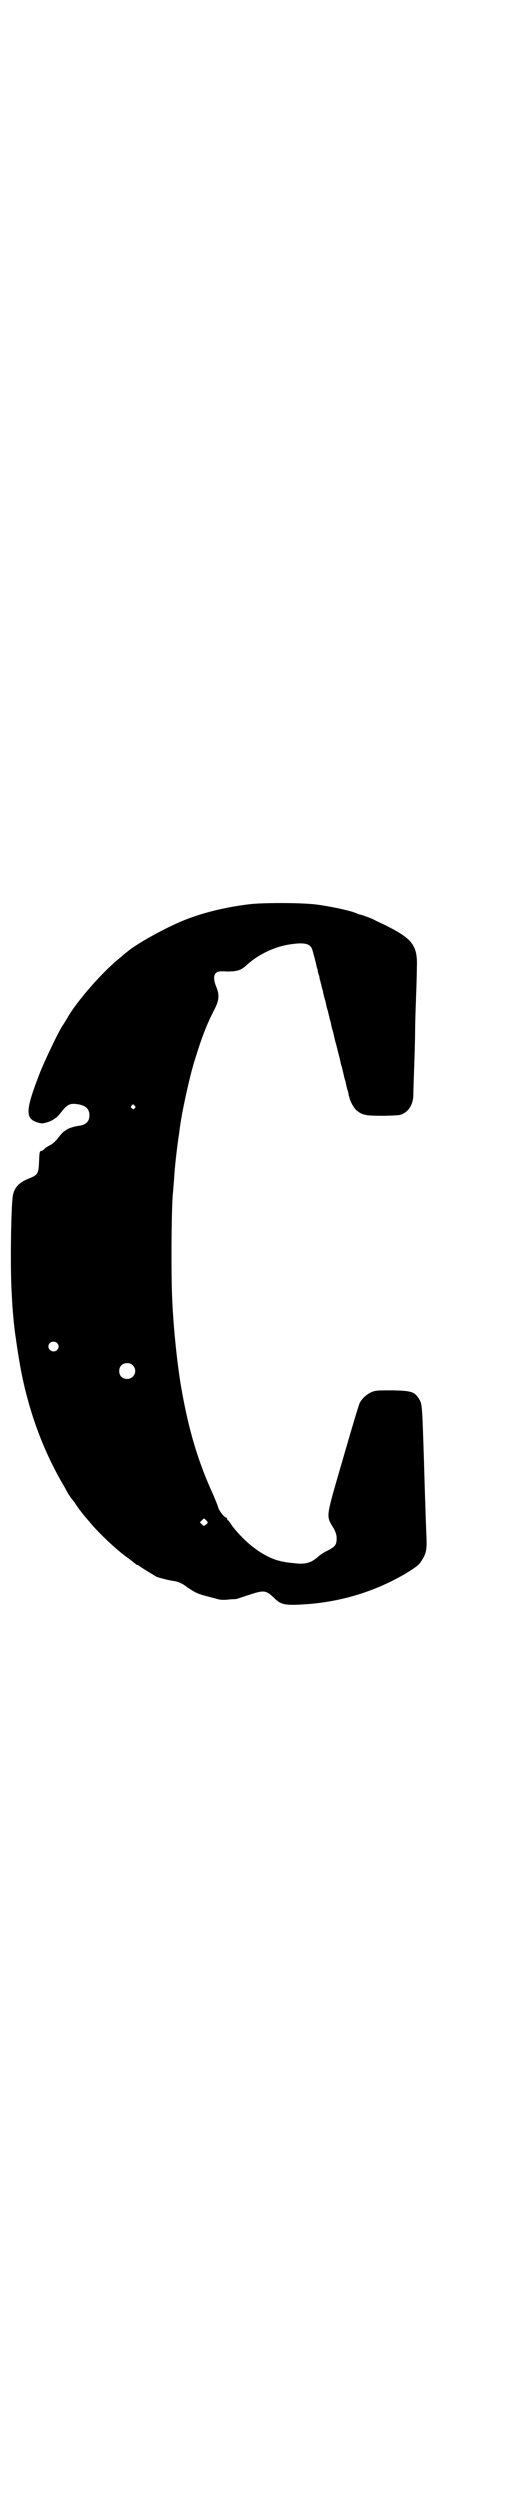 <?xml version="1.0" standalone="no"?>
<!DOCTYPE svg PUBLIC "-//W3C//DTD SVG 20010904//EN"
 "http://www.w3.org/TR/2001/REC-SVG-20010904/DTD/svg10.dtd">
<svg version="1.0" xmlns="http://www.w3.org/2000/svg"
 width="600pt" height="2850pt" viewBox="0 0 600 2850"
 preserveAspectRatio="xMidYMid meet">
<g transform="translate(0,2850) scale(0.5,-0.5)"
fill="#000000" stroke="none">
<path d="M575 3639 c-56 -6 -115 -20 -162 -40 -40 -17 -102 -51 -124 -70 -4
-3 -10 -8 -13 -11 -40 -31 -102 -102 -123 -140 -6 -10 -8 -13 -10 -16 -7 -9
-41 -80 -52 -108 -33 -85 -34 -104 -6 -113 11 -3 11 -3 22 0 7 2 13 5 14 6 1
1 4 3 6 4 2 1 9 8 14 15 12 15 18 18 31 17 22 -2 32 -10 32 -26 0 -14 -8 -22
-25 -24 -9 -1 -25 -6 -27 -9 -1 0 -3 -2 -5 -3 -2 -1 -9 -8 -14 -15 -6 -8 -14
-15 -19 -17 -5 -3 -11 -6 -13 -9 -2 -2 -5 -4 -6 -4 -5 0 -5 -3 -6 -26 -1 -26
-3 -29 -23 -37 -23 -9 -34 -21 -37 -41 -4 -30 -6 -168 -2 -226 1 -26 5 -71 8
-90 6 -42 6 -41 12 -76 19 -101 53 -191 100 -270 1 -2 5 -9 8 -15 4 -6 8 -12
9 -13 2 -2 5 -6 7 -9 4 -7 21 -29 23 -31 1 -1 6 -7 12 -14 19 -23 56 -58 80
-76 13 -9 23 -18 24 -18 0 -1 2 -2 3 -2 1 0 3 -1 3 -1 1 -2 31 -20 41 -26 8
-3 27 -8 41 -10 9 -1 21 -7 29 -14 2 -1 9 -6 16 -10 11 -6 19 -8 54 -17 5 -2
15 -2 24 -1 9 1 16 1 17 1 1 0 13 4 28 9 37 12 40 12 60 -7 16 -16 26 -17 81
-13 79 7 151 30 218 69 26 16 32 21 37 30 10 15 12 25 11 51 -1 27 -2 45 -6
182 -4 128 -4 124 -12 137 -10 15 -17 17 -59 18 -30 0 -38 0 -46 -3 -11 -4
-23 -14 -29 -25 -2 -3 -19 -60 -38 -126 -41 -142 -40 -130 -21 -162 4 -8 6
-14 6 -21 0 -15 -3 -19 -20 -28 -9 -4 -19 -11 -23 -15 -14 -12 -25 -16 -45
-15 -9 1 -21 2 -27 3 -5 1 -12 2 -14 3 -16 3 -40 15 -58 29 -20 14 -47 43 -56
58 -2 3 -5 6 -5 6 -1 0 -2 1 -2 3 0 2 -1 3 -2 3 -4 0 -15 14 -18 22 -1 5 -7
19 -12 31 -34 74 -56 147 -73 246 -8 47 -17 128 -20 196 -3 56 -2 225 2 249 0
3 1 14 2 25 1 24 6 68 10 96 2 11 3 24 4 28 4 32 23 119 34 152 16 52 26 78
45 115 10 20 11 32 3 51 -6 15 -6 25 0 31 4 3 6 4 25 3 24 0 32 3 44 14 26 24
64 43 101 48 34 5 46 1 50 -14 1 -3 2 -7 2 -8 1 -3 3 -9 4 -15 1 -3 2 -7 2 -8
1 -2 1 -6 2 -8 1 -3 2 -6 2 -8 0 -2 1 -5 2 -8 1 -3 2 -6 2 -8 0 -2 1 -5 2 -7
0 -2 1 -6 2 -8 0 -2 1 -6 2 -9 1 -3 2 -6 2 -8 1 -4 2 -10 4 -16 1 -3 2 -6 2
-8 1 -4 2 -10 4 -16 1 -3 2 -7 2 -8 1 -2 1 -6 2 -7 0 -2 1 -6 2 -9 1 -3 2 -6
2 -8 1 -4 2 -10 4 -16 1 -3 2 -7 2 -8 1 -2 1 -6 2 -8 1 -6 3 -12 4 -16 1 -2 1
-6 2 -7 1 -6 3 -12 4 -17 2 -6 3 -12 4 -16 0 -2 1 -5 2 -8 2 -6 3 -12 4 -16 1
-4 2 -10 4 -16 1 -3 2 -6 2 -8 1 -4 2 -10 4 -16 1 -3 2 -6 2 -8 0 -2 1 -5 2
-8 2 -10 11 -26 18 -31 13 -10 21 -11 61 -11 36 1 37 1 46 6 13 8 21 23 21 43
0 8 1 37 2 65 1 28 2 63 2 78 0 15 1 48 2 74 1 26 2 58 2 72 2 51 -10 66 -75
98 -9 4 -19 9 -21 10 -4 3 -29 12 -34 13 -2 0 -8 3 -14 5 -14 5 -52 13 -80 17
-32 5 -117 5 -152 2z m-268 -460 c3 -3 3 -3 0 -6 -3 -3 -3 -3 -6 0 -3 2 -3 3
-1 6 4 4 4 4 7 0z m-177 -541 c5 -5 5 -11 0 -16 -10 -10 -27 5 -16 16 4 4 12
4 16 0z m173 -51 c12 -12 3 -31 -13 -31 -11 0 -18 7 -18 18 0 11 7 18 18 18 6
0 9 -1 13 -5z m167 -353 c5 -5 5 -6 0 -10 -5 -4 -5 -4 -10 1 l-4 4 4 4 c6 6 5
6 10 1z"/>
</g>
</svg>
